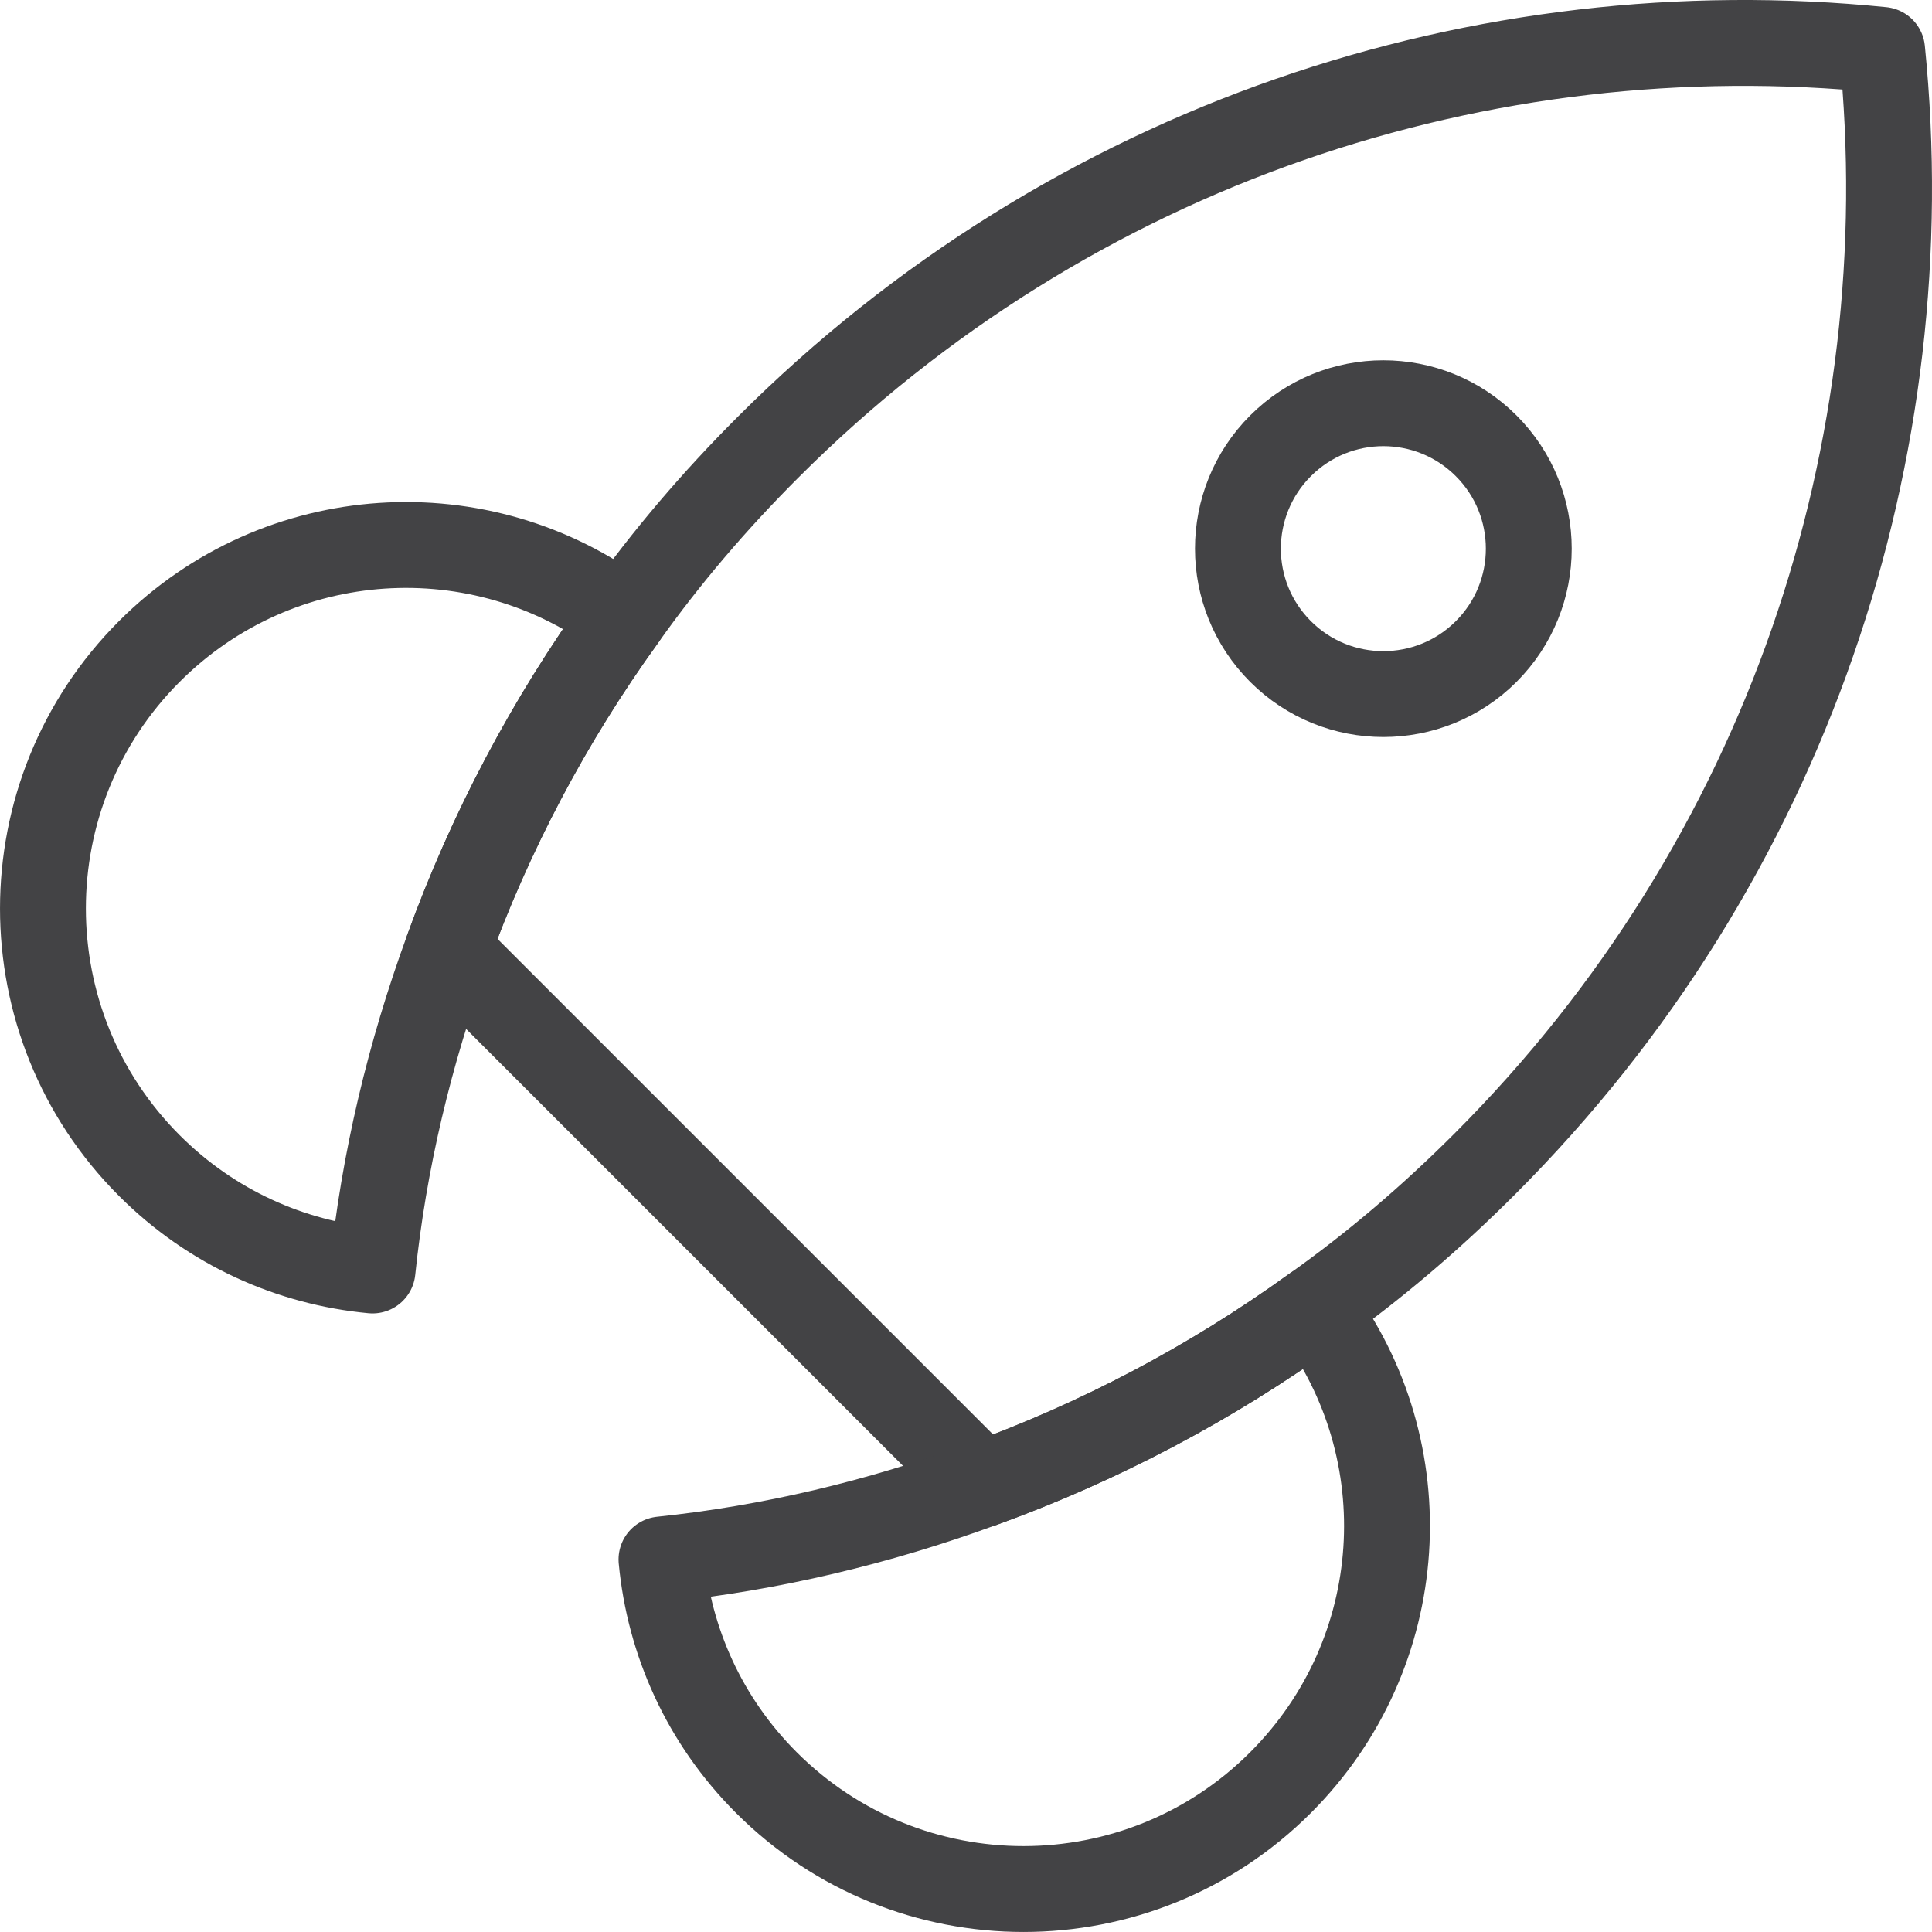<svg width="45" height="45" viewBox="0 0 45 45" fill="none" xmlns="http://www.w3.org/2000/svg">
<path d="M34.58 27.114C33.335 28.359 32.017 29.485 30.616 30.479C28.197 32.228 25.586 33.593 22.88 34.575L10.425 22.12C11.407 19.413 12.772 16.803 14.521 14.384C15.515 12.982 16.64 11.665 17.886 10.42C24.976 3.33 34.568 0.228 43.838 1.162C44.772 10.432 41.67 20.024 34.58 27.114Z" stroke="#434345" stroke-width="2" stroke-miterlimit="10" stroke-linecap="round" stroke-linejoin="round"/>
<path d="M29.826 41.52C26.521 44.826 21.156 44.826 17.85 41.52C16.401 40.071 15.587 38.227 15.407 36.323C17.946 36.059 20.461 35.461 22.88 34.574C25.587 33.592 28.198 32.227 30.616 30.479C33.108 33.784 32.844 38.502 29.826 41.52Z" stroke="#434345" stroke-width="2" stroke-miterlimit="10" stroke-linecap="round" stroke-linejoin="round"/>
<path d="M8.677 29.592C6.772 29.413 4.928 28.598 3.479 27.149C0.174 23.844 0.174 18.479 3.479 15.173C6.497 12.155 11.216 11.892 14.521 14.383C12.772 16.802 11.407 19.413 10.425 22.119C9.539 24.538 8.94 27.053 8.677 29.592Z" stroke="#434345" stroke-width="2" stroke-miterlimit="10" stroke-linecap="round" stroke-linejoin="round"/>
<path d="M34.616 15.175C35.939 13.852 35.939 11.707 34.616 10.384C33.293 9.061 31.149 9.061 29.826 10.384C28.503 11.707 28.503 13.852 29.826 15.175C31.149 16.497 33.293 16.497 34.616 15.175Z" stroke="#434345" stroke-width="2" stroke-miterlimit="10" stroke-linecap="round" stroke-linejoin="round"/>
</svg>
